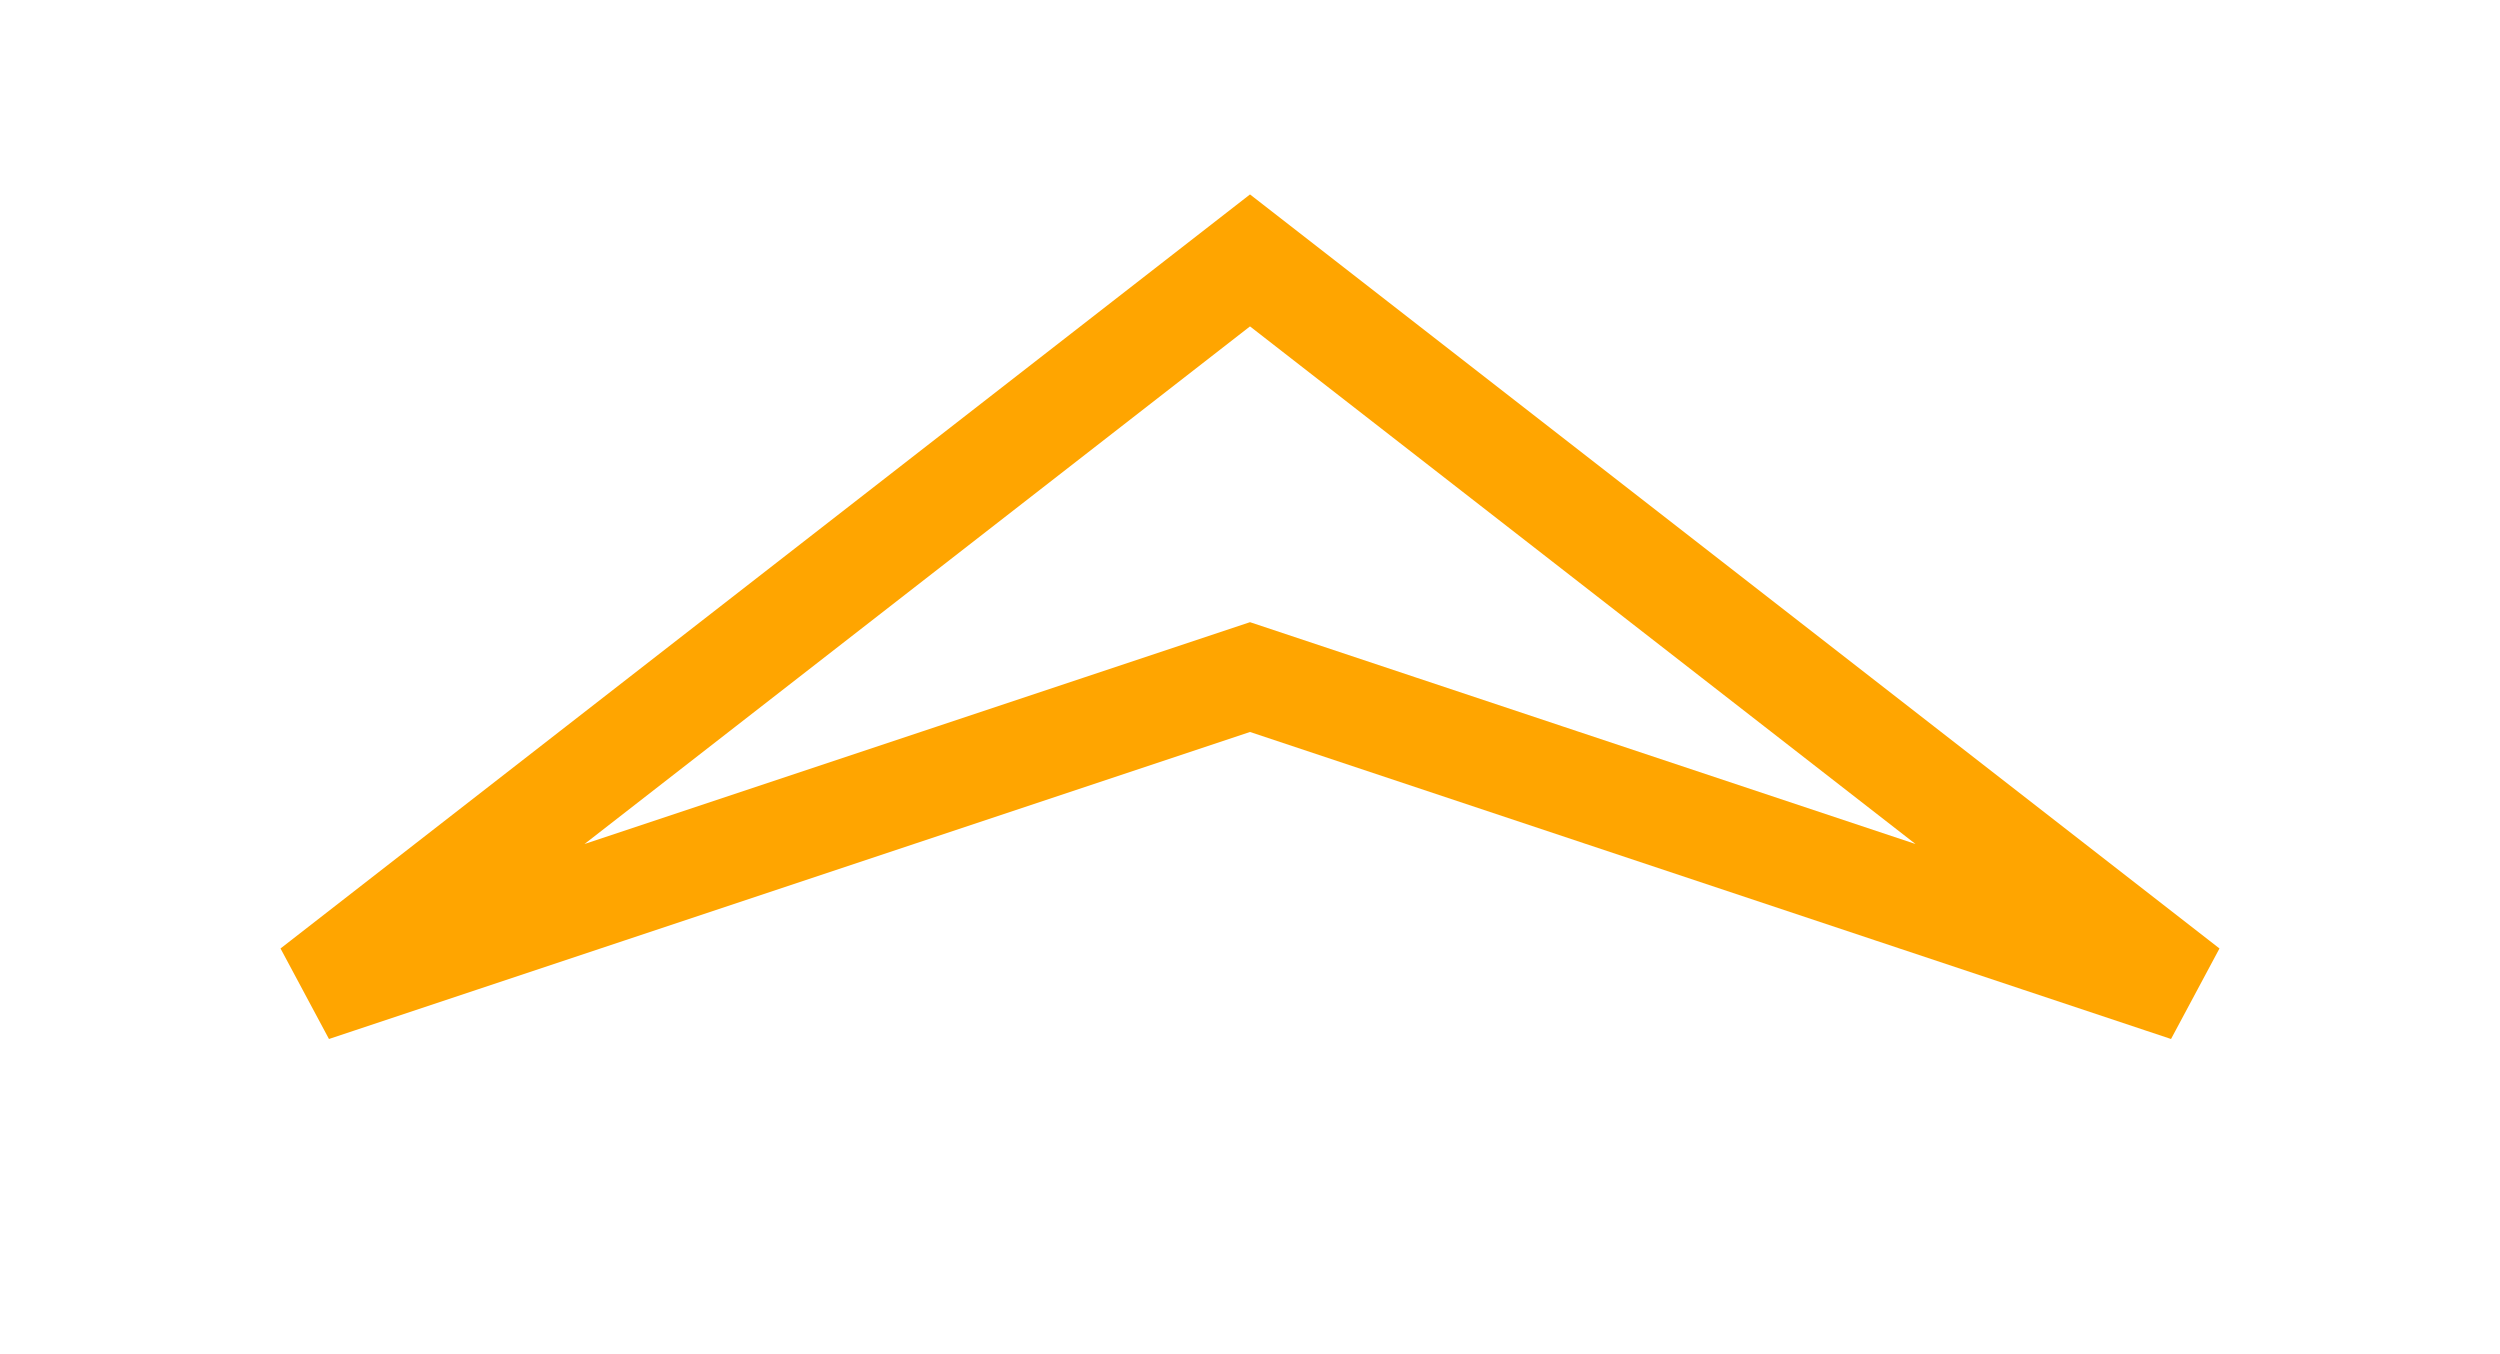 <?xml version="1.0" encoding="UTF-8"?><svg width="24mm" height="13mm" viewBox="-120 -65 240 130"><g id="StabTrimUp" viewBox="-120 -65 240 130"><path d="M -90 30 l 90 -30 l 90 30 l -90 -70 Z" stroke-width="10" stroke="orange" fill-opacity="0"></path></g></svg>